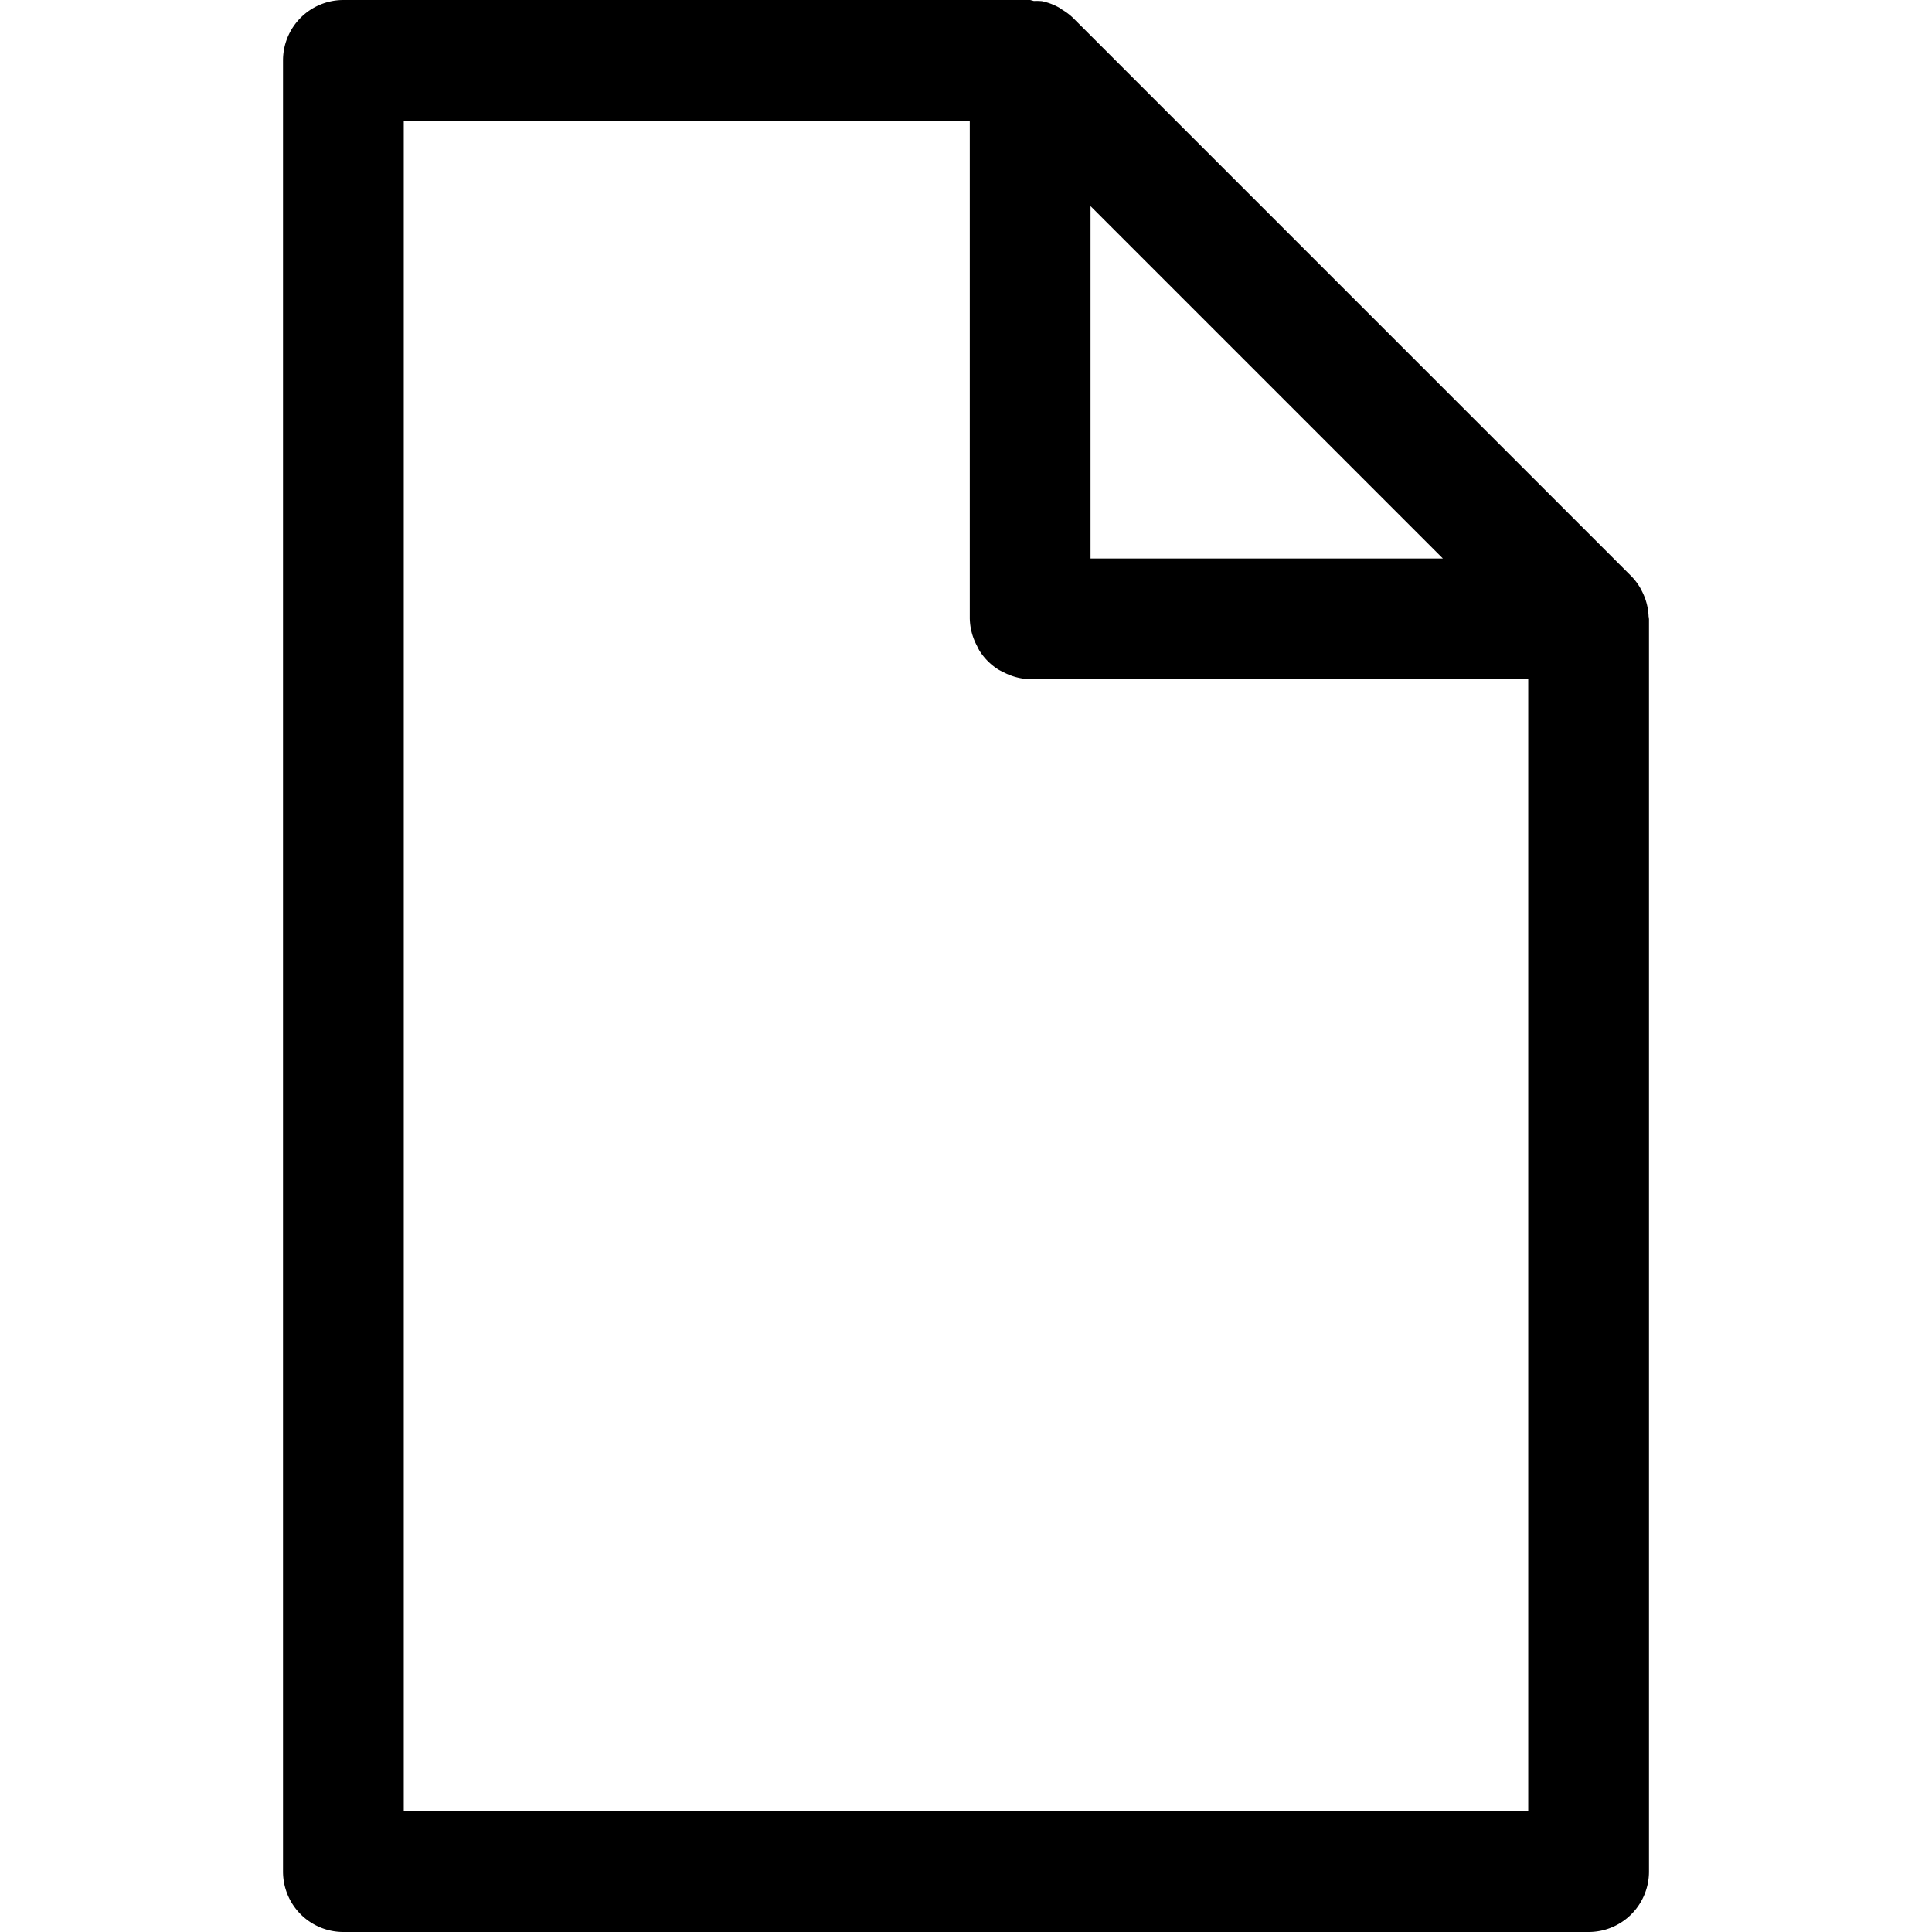 <svg xmlns="http://www.w3.org/2000/svg" width="512" height="512" viewBox="0 0 512 512"><path d="M91 0a16 16 0 0 0-16 16v480a16 16 0 0 0 16 16h330a16 16 0 0 0 16-16V164a16 16 0 0 0-.092-.346 16 16 0 0 0-1.976-7.367 16 16 0 0 0-.21-.42 16 16 0 0 0-2.406-3.183l-148-148a16 16 0 0 0-3.007-2.23 16 16 0 0 0-.477-.354 16 16 0 0 0-4.709-1.793 16 16 0 0 0-2.135-.041A16 16 0 0 0 273 0Zm16 32h150v132l.006.021a16 16 0 0 0 1.918 7.153 16 16 0 0 0 .627 1.232 16 16 0 0 0 5.043 5.043 16 16 0 0 0 1.232.627 16 16 0 0 0 7.153 1.918L273 180h132v300H107Zm182.002 22.623 93.375 93.375h-93.375Z" fill="currentColor"/></svg>
